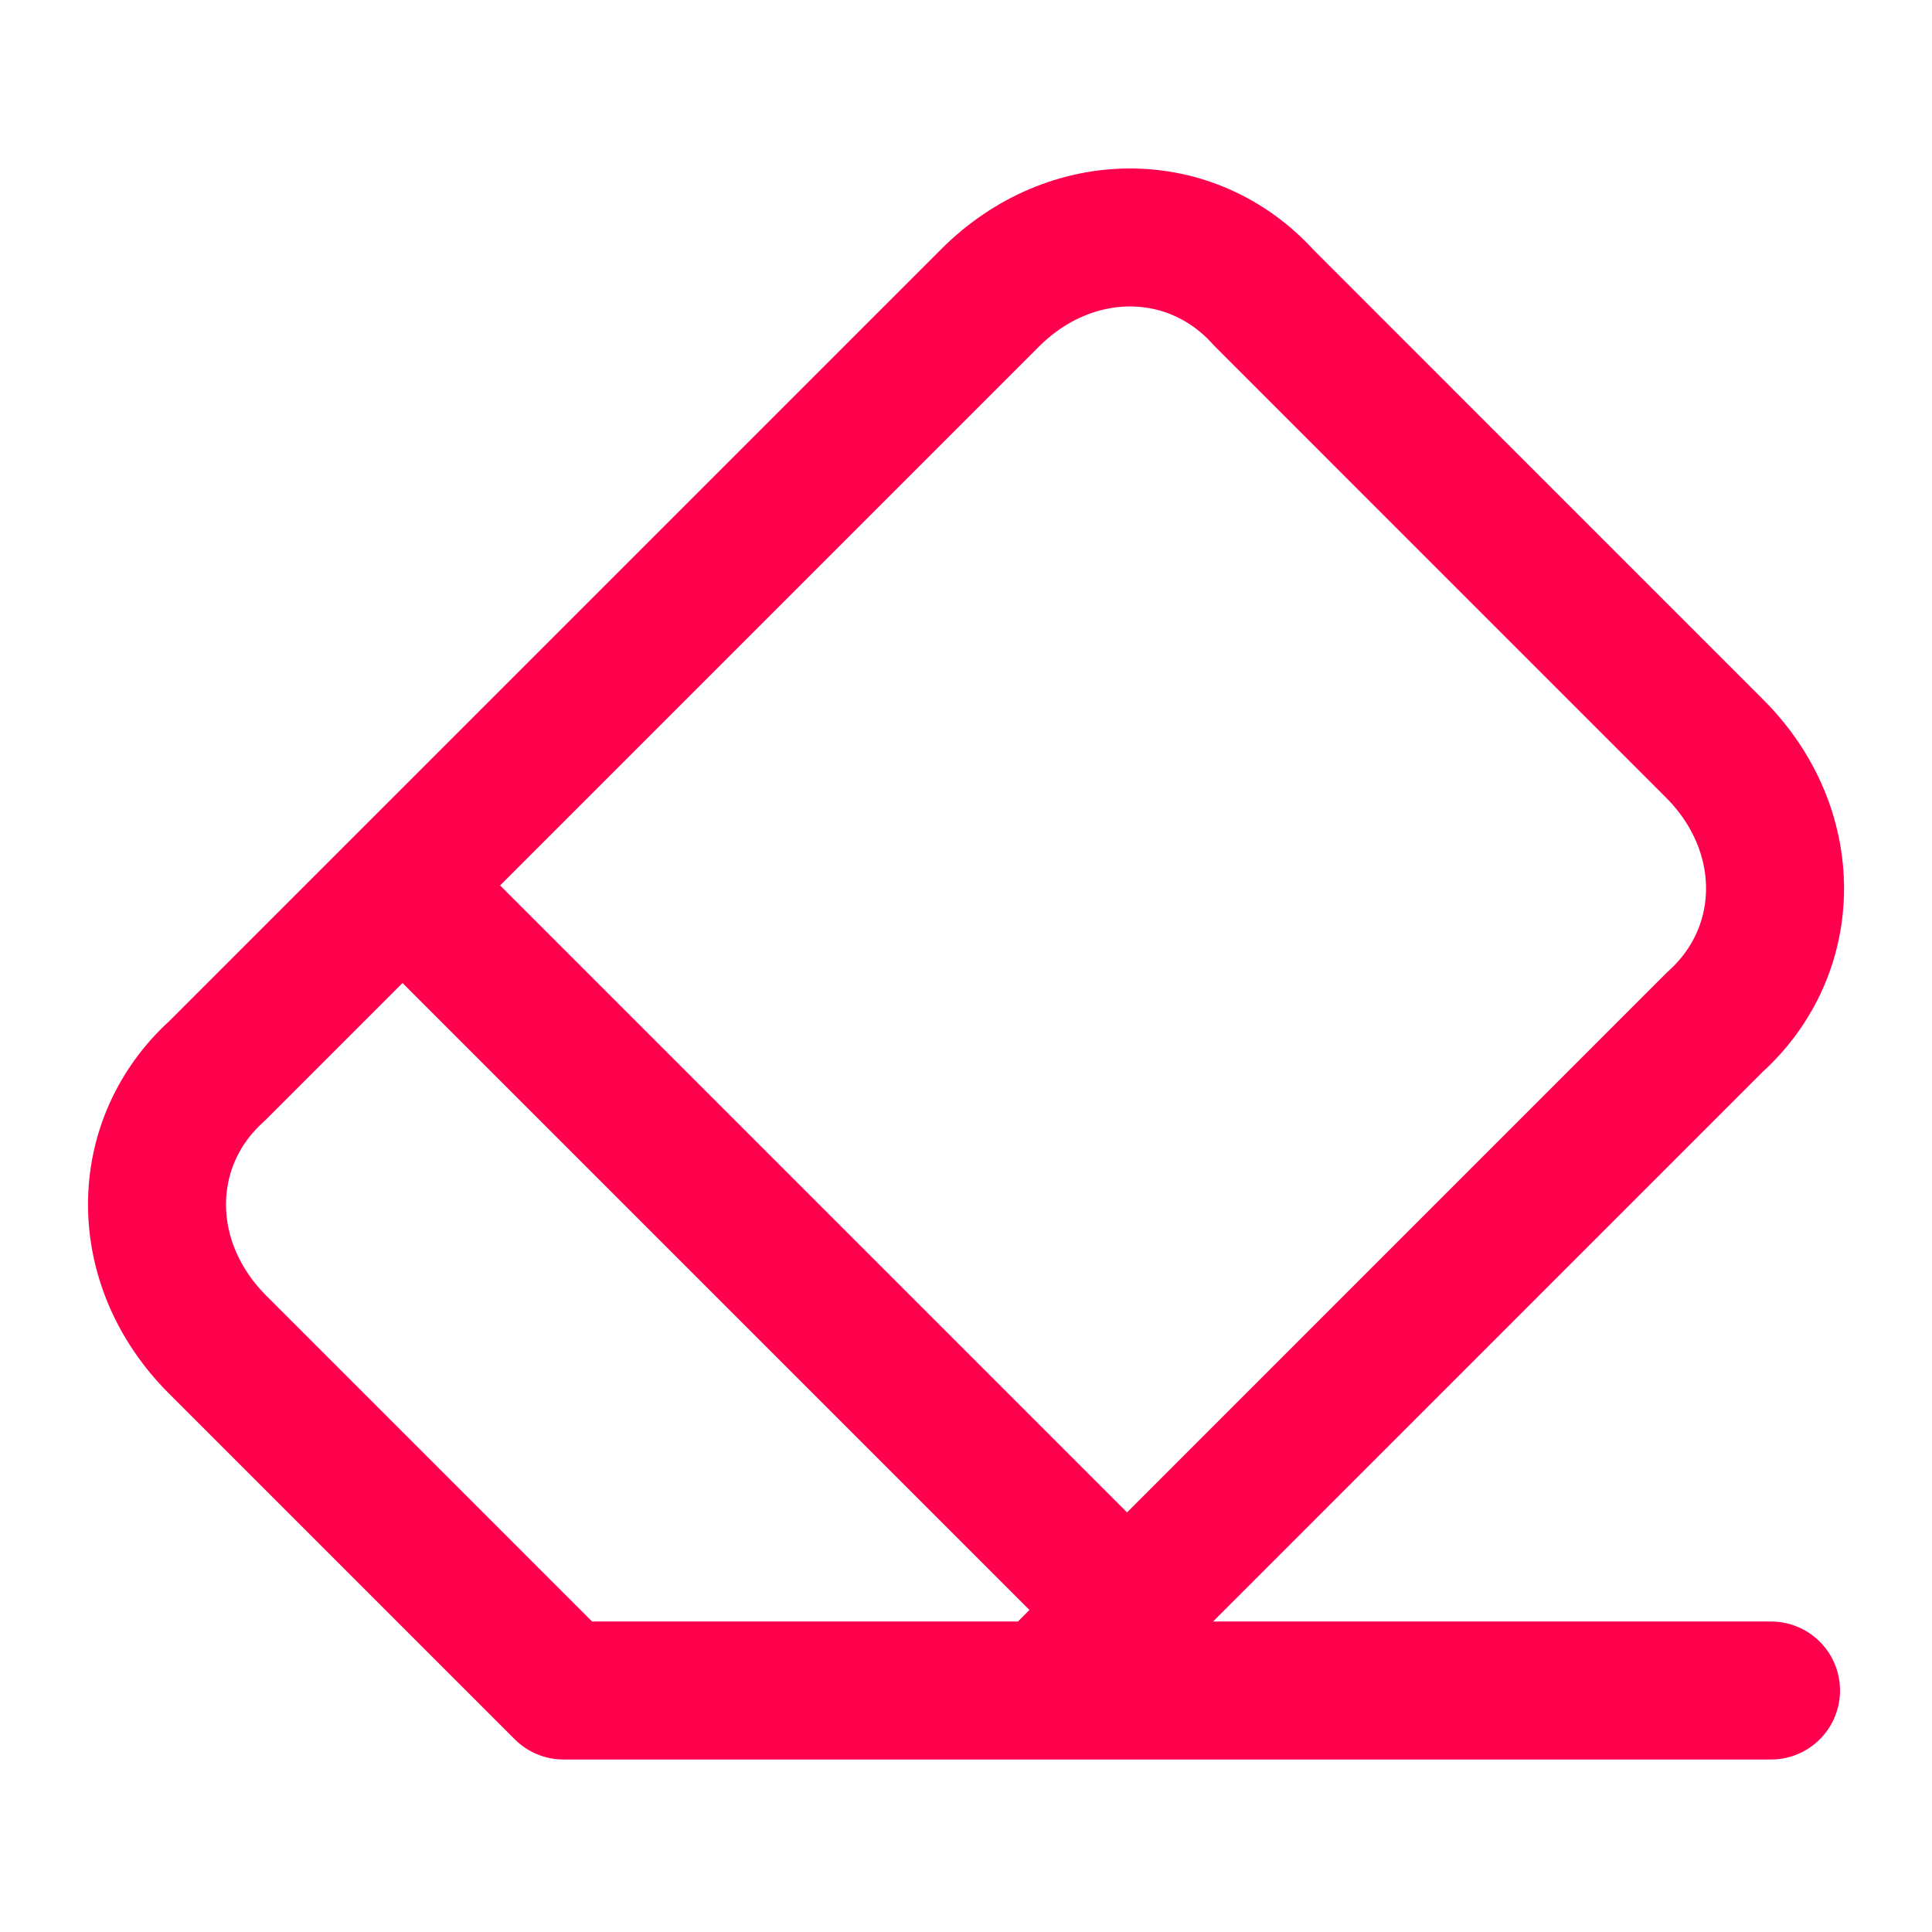 <svg width="28" height="28" viewBox="0 0 28 28" fill="none" xmlns="http://www.w3.org/2000/svg">
<path d="M15.167 24.5L24.85 14.816C26.017 13.766 26.017 12.016 24.85 10.85L18.317 4.316C17.267 3.15 15.517 3.15 14.35 4.316L3.15 15.516C1.984 16.566 1.984 18.316 3.15 19.483L8.167 24.5L25.667 24.5M5.834 12.833L16.334 23.333" stroke="#FF004D" stroke-width="2" stroke-linecap="round" stroke-linejoin="round"/>
</svg>
